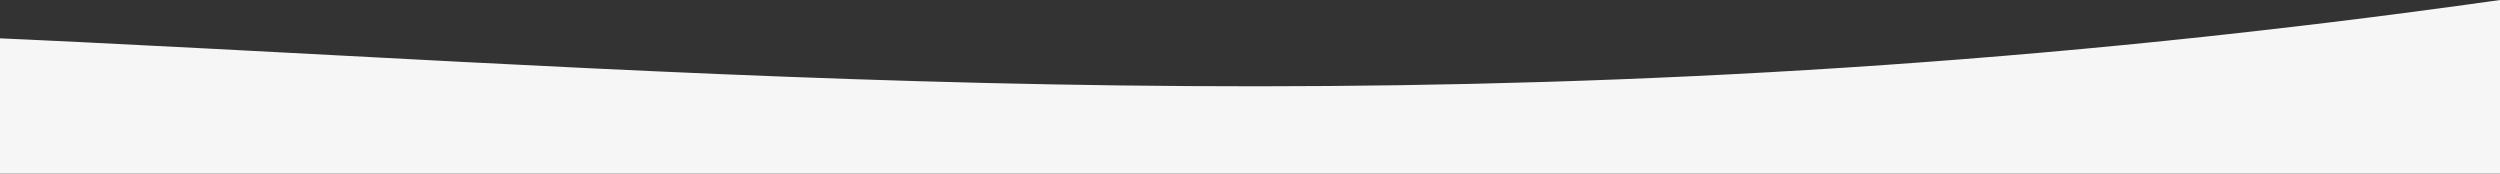 <?xml version="1.0" encoding="utf-8"?>
<!-- Generator: Adobe Illustrator 24.0.2, SVG Export Plug-In . SVG Version: 6.00 Build 0)  -->
<svg version="1.1" id="Layer_1" xmlns="http://www.w3.org/2000/svg" xmlns:xlink="http://www.w3.org/1999/xlink" x="0px" y="0px"
	 viewBox="0 0 371.4 25.8" style="enable-background:new 0 0 371.4 25.8;" xml:space="preserve">
<rect x="0" y="0" width="371.4" height="25.8" fill="#333333" stroke="none"/>
<style type="text/css">
	.st0{fill-rule:evenodd;clip-rule:evenodd;fill:#F6F6F7;}
</style>
<g id="Szybki_x0020_kadr_x0020_-_x0020_zawartość">
	<path class="st0" d="M-274,25.8C-46-28.1,97.1,38.8,371.4,0v25.8H-274z"/>
</g>
</svg>
